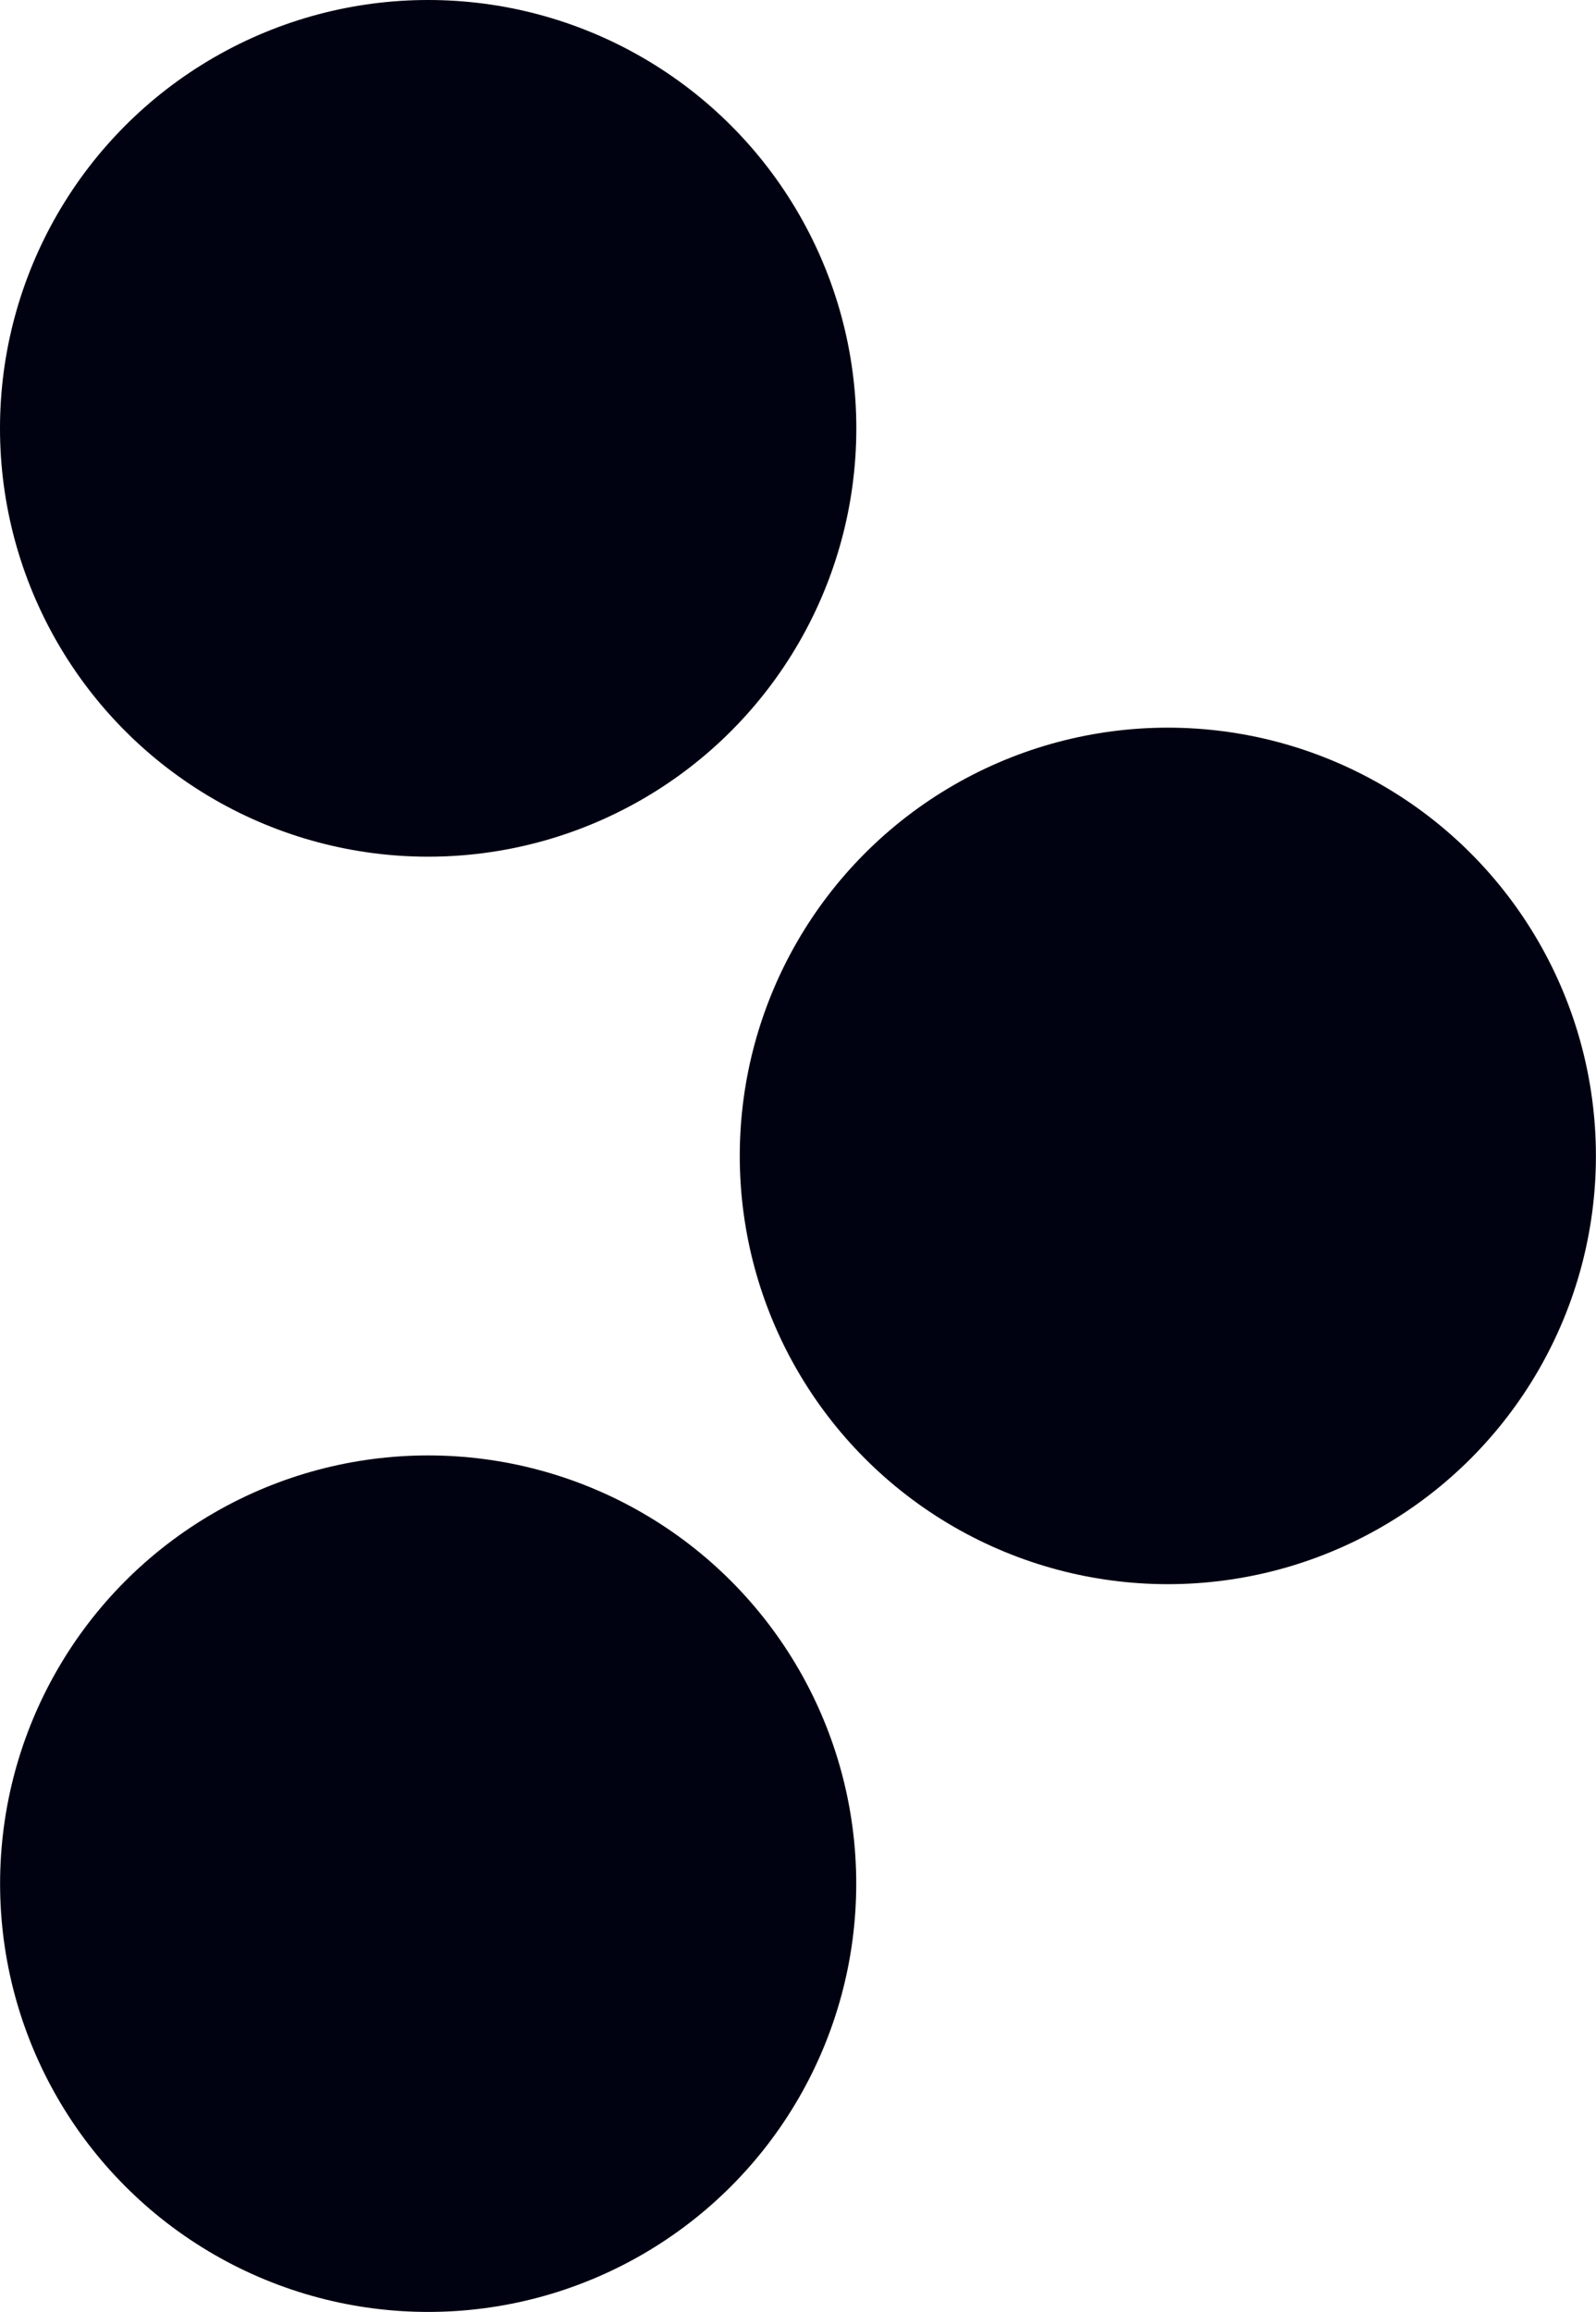 <svg xmlns="http://www.w3.org/2000/svg" width="17.87" height="25.876" viewBox="0 0 17.87 25.876">
  <g id="Group_454" data-name="Group 454" transform="translate(-92.758)">
    <circle id="Ellipse_2" data-name="Ellipse 2" cx="4.794" cy="4.794" r="4.794" transform="translate(92.758 0)" fill="#000111"/>
    <circle id="Ellipse_5" data-name="Ellipse 5" cx="4.793" cy="4.793" r="4.793" transform="translate(101.041 8.144)" fill="#000111"/>
    <circle id="Ellipse_5-2" data-name="Ellipse 5" cx="4.793" cy="4.793" r="4.793" transform="translate(92.759 16.289)" fill="#000111"/>
  </g>
</svg>
